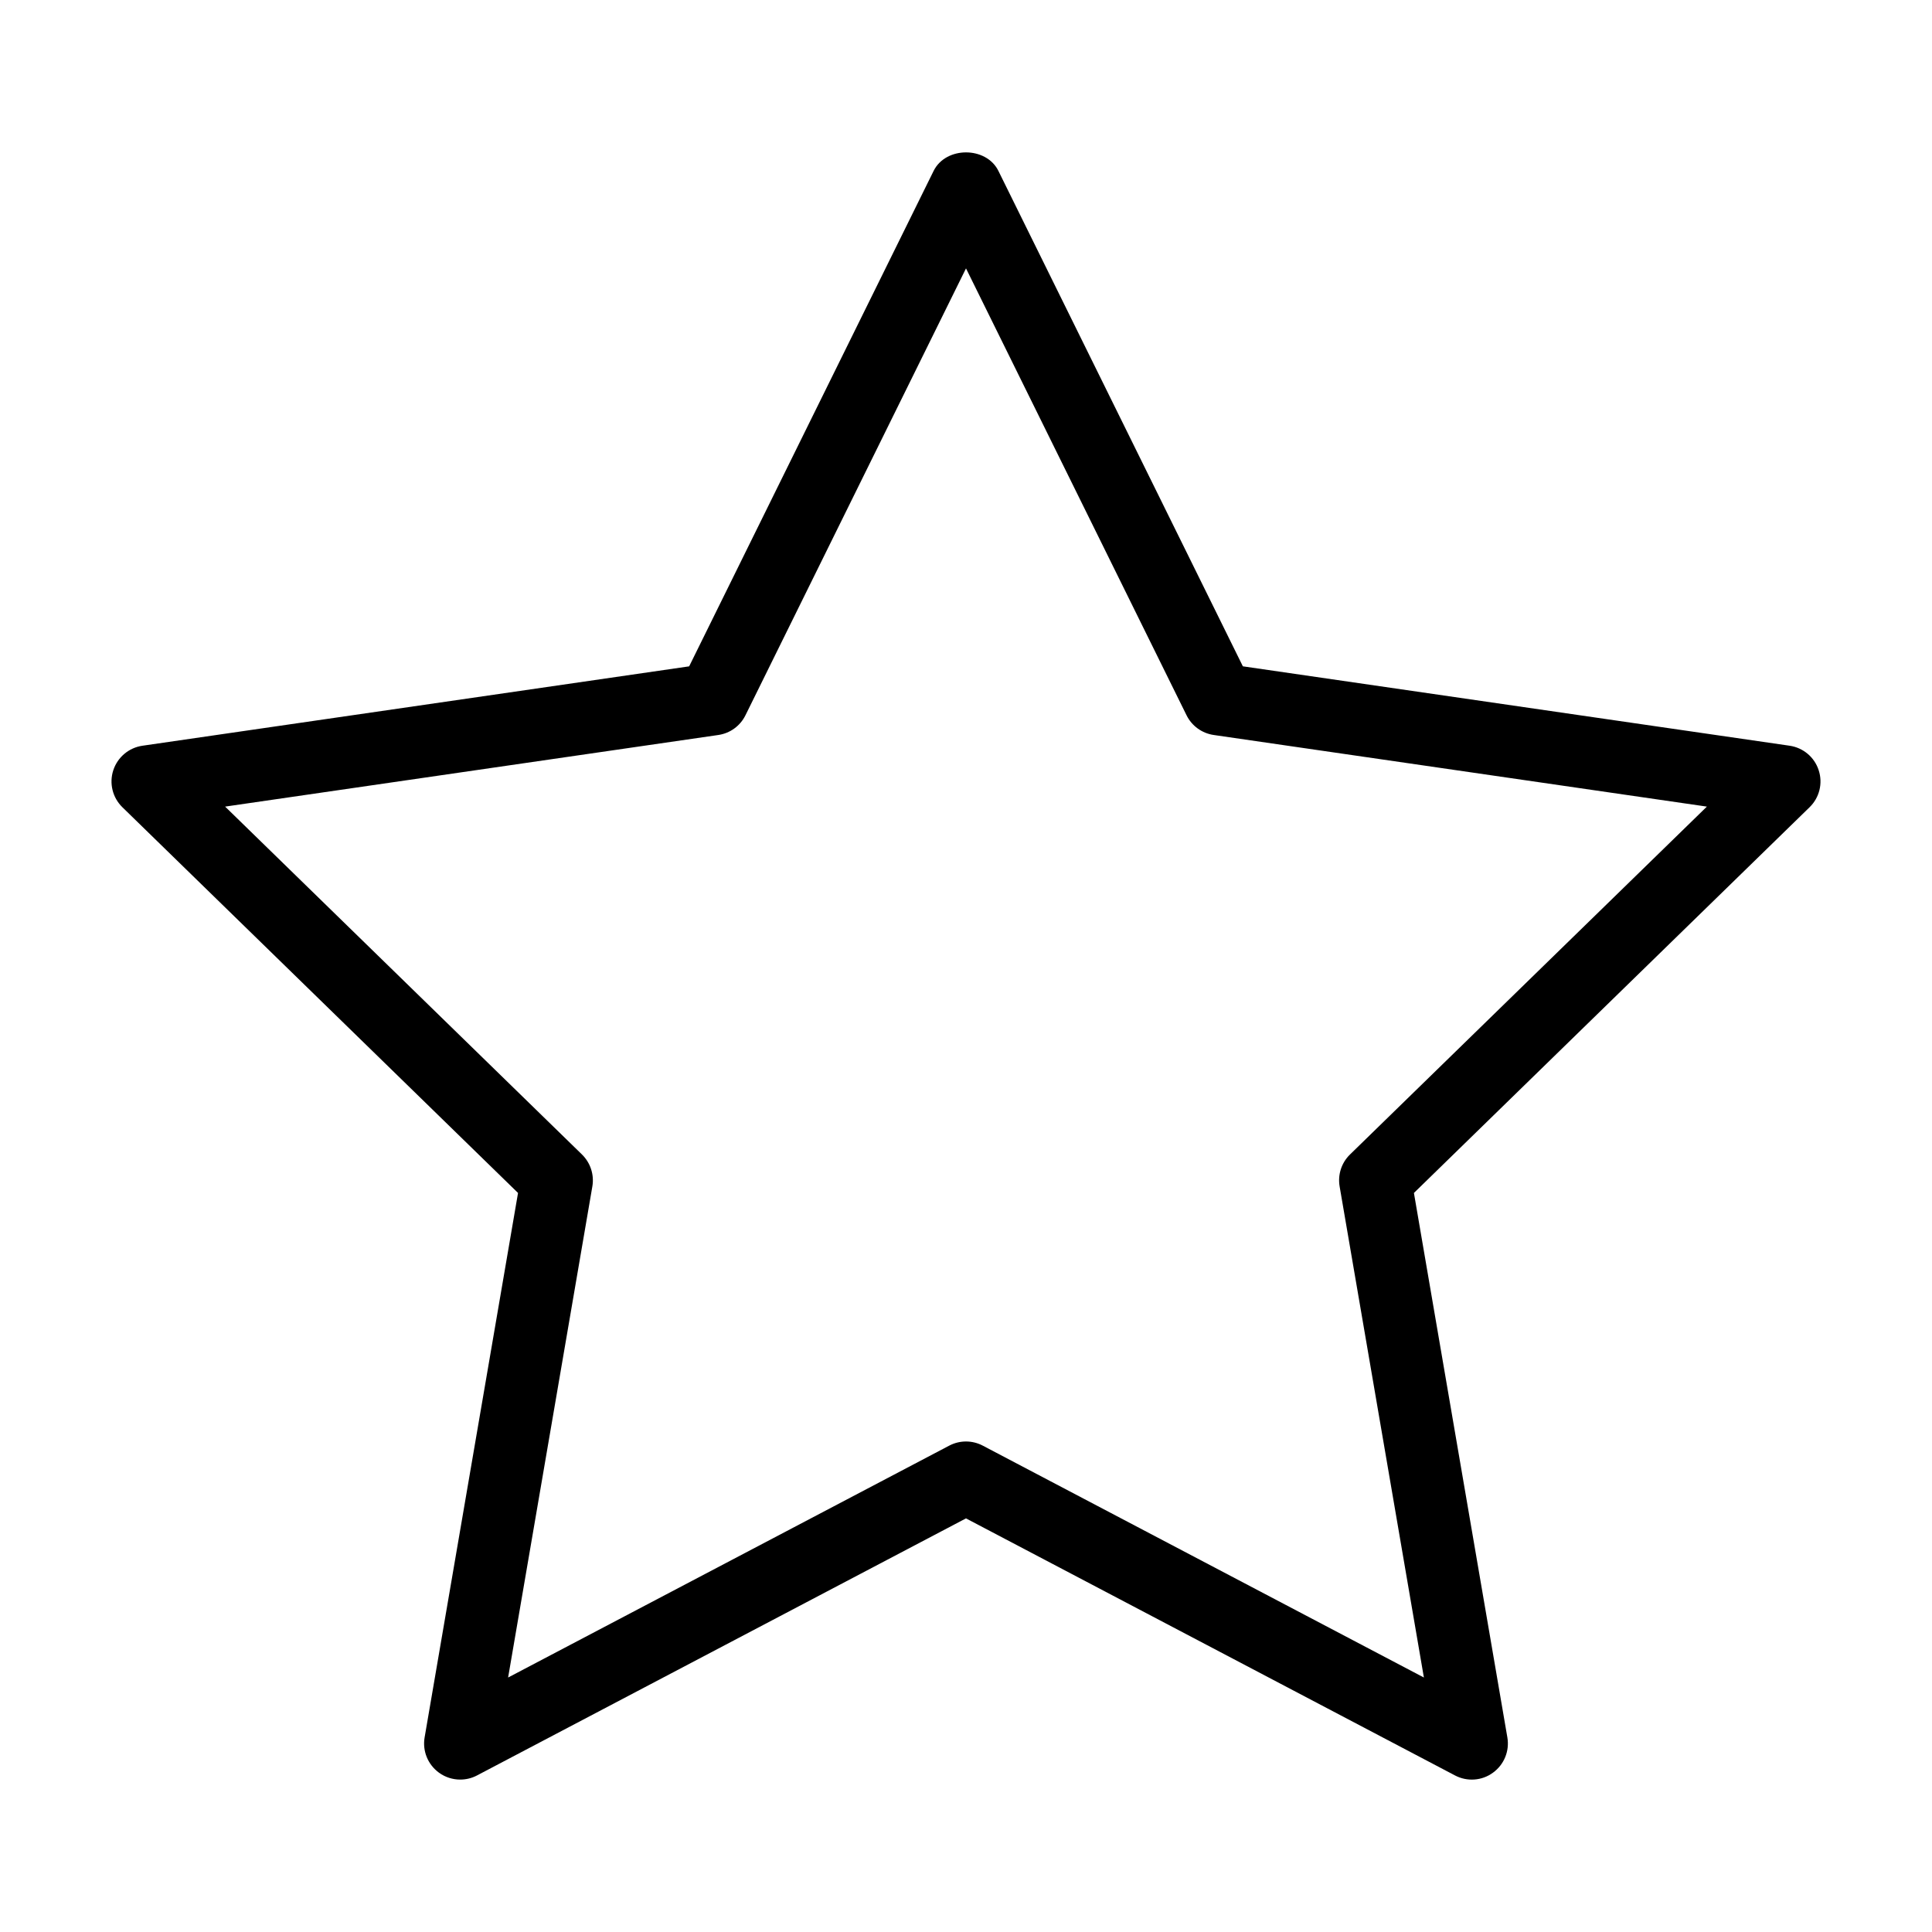 <?xml version="1.0" encoding="utf-8"?>
<!-- Generator: Adobe Illustrator 16.0.4, SVG Export Plug-In . SVG Version: 6.00 Build 0)  -->
<!DOCTYPE svg PUBLIC "-//W3C//DTD SVG 1.1//EN" "http://www.w3.org/Graphics/SVG/1.1/DTD/svg11.dtd">
<svg version="1.1" id="Layer_1" xmlns="http://www.w3.org/2000/svg" xmlns:xlink="http://www.w3.org/1999/xlink" x="0px" y="0px"
	 width="81.986px" height="81.986px" viewBox="0 0 81.986 81.986" enable-background="new 0 0 81.986 81.986" xml:space="preserve">
<g>
	<path d="M19.528,75.518c-0.316,0-0.633-0.098-0.9-0.293c-0.471-0.343-0.708-0.922-0.609-1.497l3.964-23.104L5.195,34.257
		c-0.418-0.407-0.568-1.015-0.388-1.569c0.181-0.554,0.66-0.958,1.236-1.042l23.202-3.369L39.62,7.25
		c0.519-1.044,2.229-1.044,2.747,0l10.375,21.026l23.2,3.369c0.579,0.084,1.058,0.488,1.236,1.042
		c0.182,0.555,0.031,1.163-0.387,1.569L60.001,50.624l3.965,23.104c0.099,0.575-0.137,1.154-0.61,1.497
		c-0.469,0.346-1.097,0.388-1.61,0.118L40.992,64.434L20.241,75.343C20.018,75.461,19.773,75.518,19.528,75.518z M9.553,34.229
		l15.144,14.763c0.36,0.353,0.525,0.858,0.44,1.355l-3.575,20.84l18.719-9.84c0.447-0.235,0.977-0.235,1.424,0l18.719,9.84
		l-3.576-20.84c-0.085-0.497,0.079-1.004,0.44-1.355l15.145-14.763L51.507,31.19c-0.5-0.072-0.932-0.385-1.155-0.837l-9.359-18.964
		l-9.359,18.964c-0.223,0.453-0.654,0.765-1.152,0.837L9.553,34.229z"/>
</g>
</svg>

